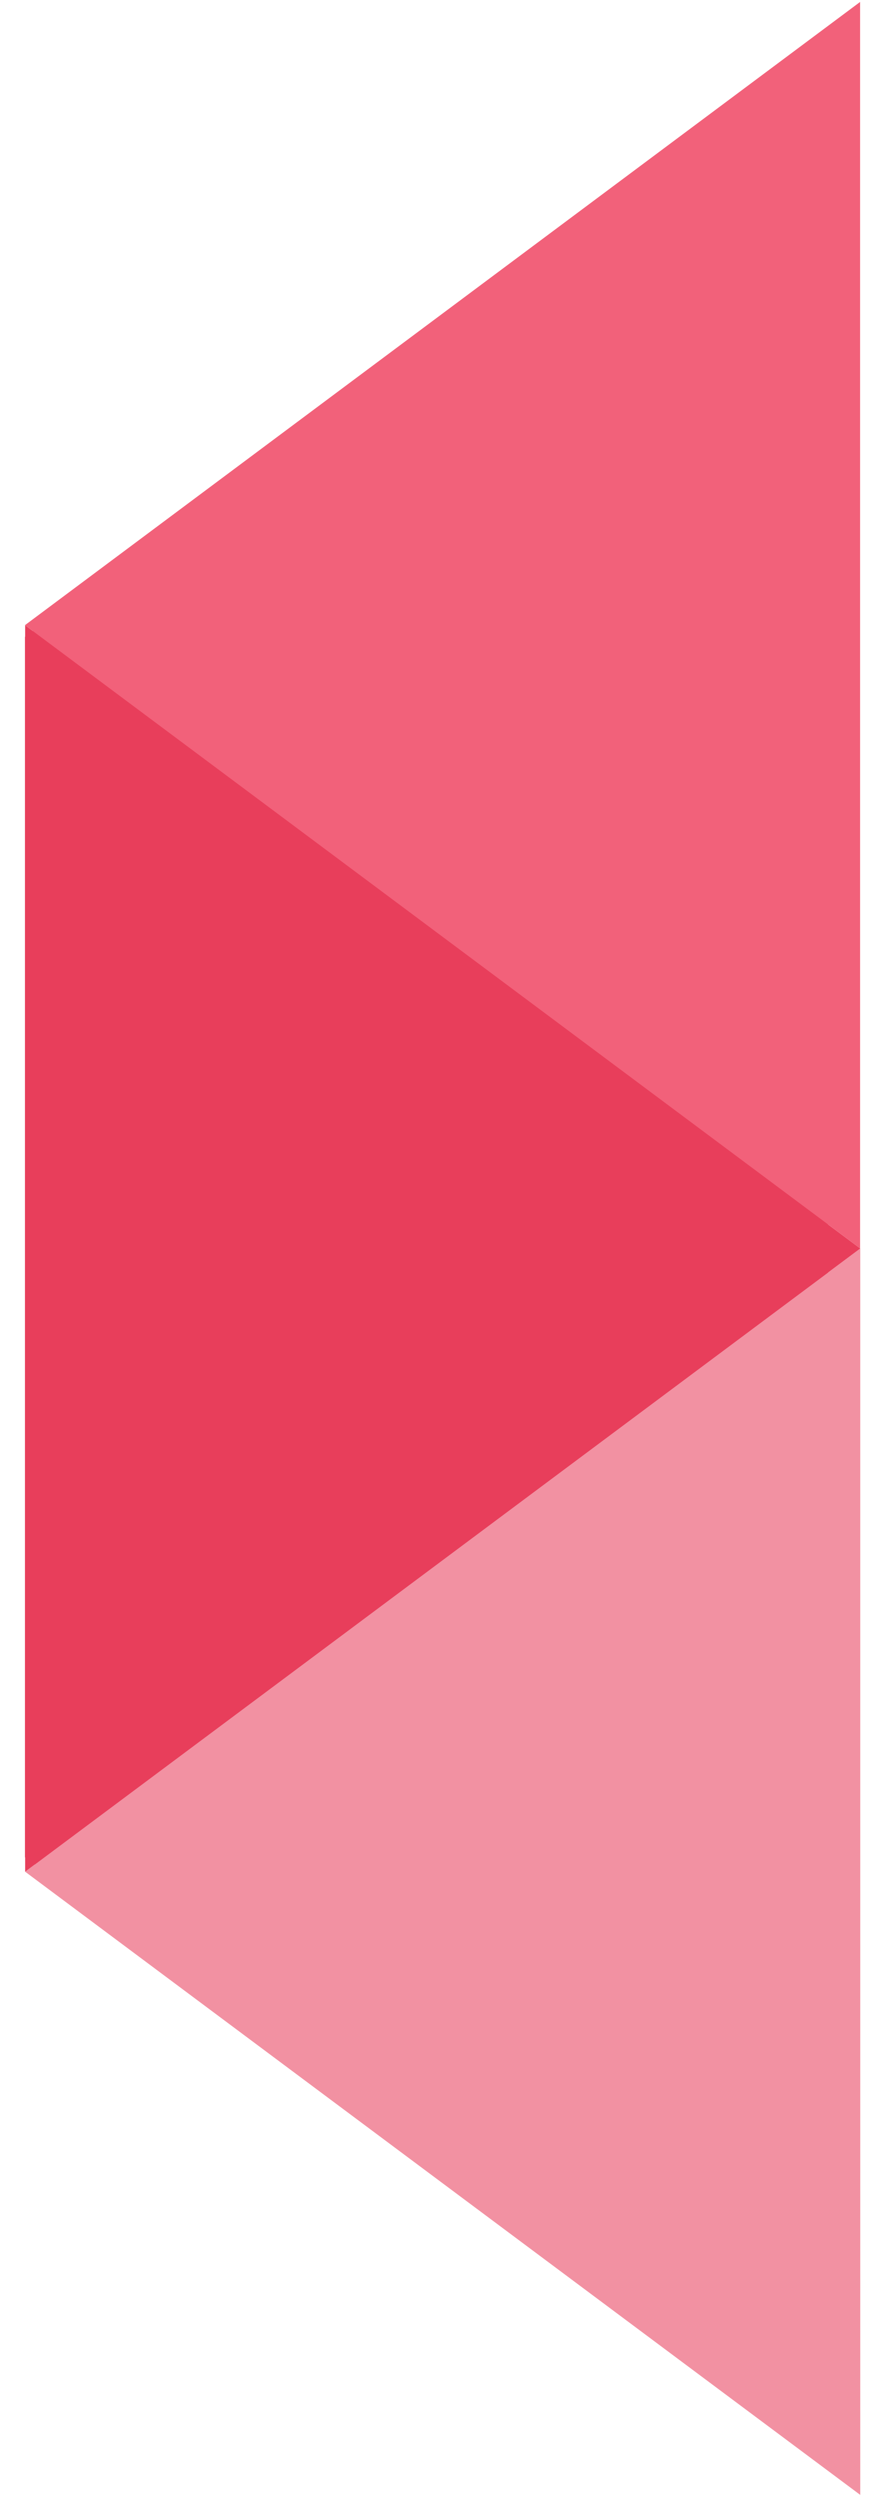 <svg width="33" height="94" viewBox="0 0 33 94" fill="none" xmlns="http://www.w3.org/2000/svg">
<path d="M31.16 1.783L31.16 92.096L0.94 69.831L0.94 23.945L31.16 1.783Z" fill="#E83E5B"/>
<path d="M32.37 46.942L32.37 93.806L0.946 70.374L32.37 46.942Z" fill="#F291A2"/>
<path d="M32.37 46.942L0.946 70.374L0.946 23.51L32.37 46.942Z" fill="#E83E5B"/>
<path d="M32.364 46.937L0.94 23.505L32.364 0.073L32.364 46.937Z" fill="#F2617A"/>
</svg>
